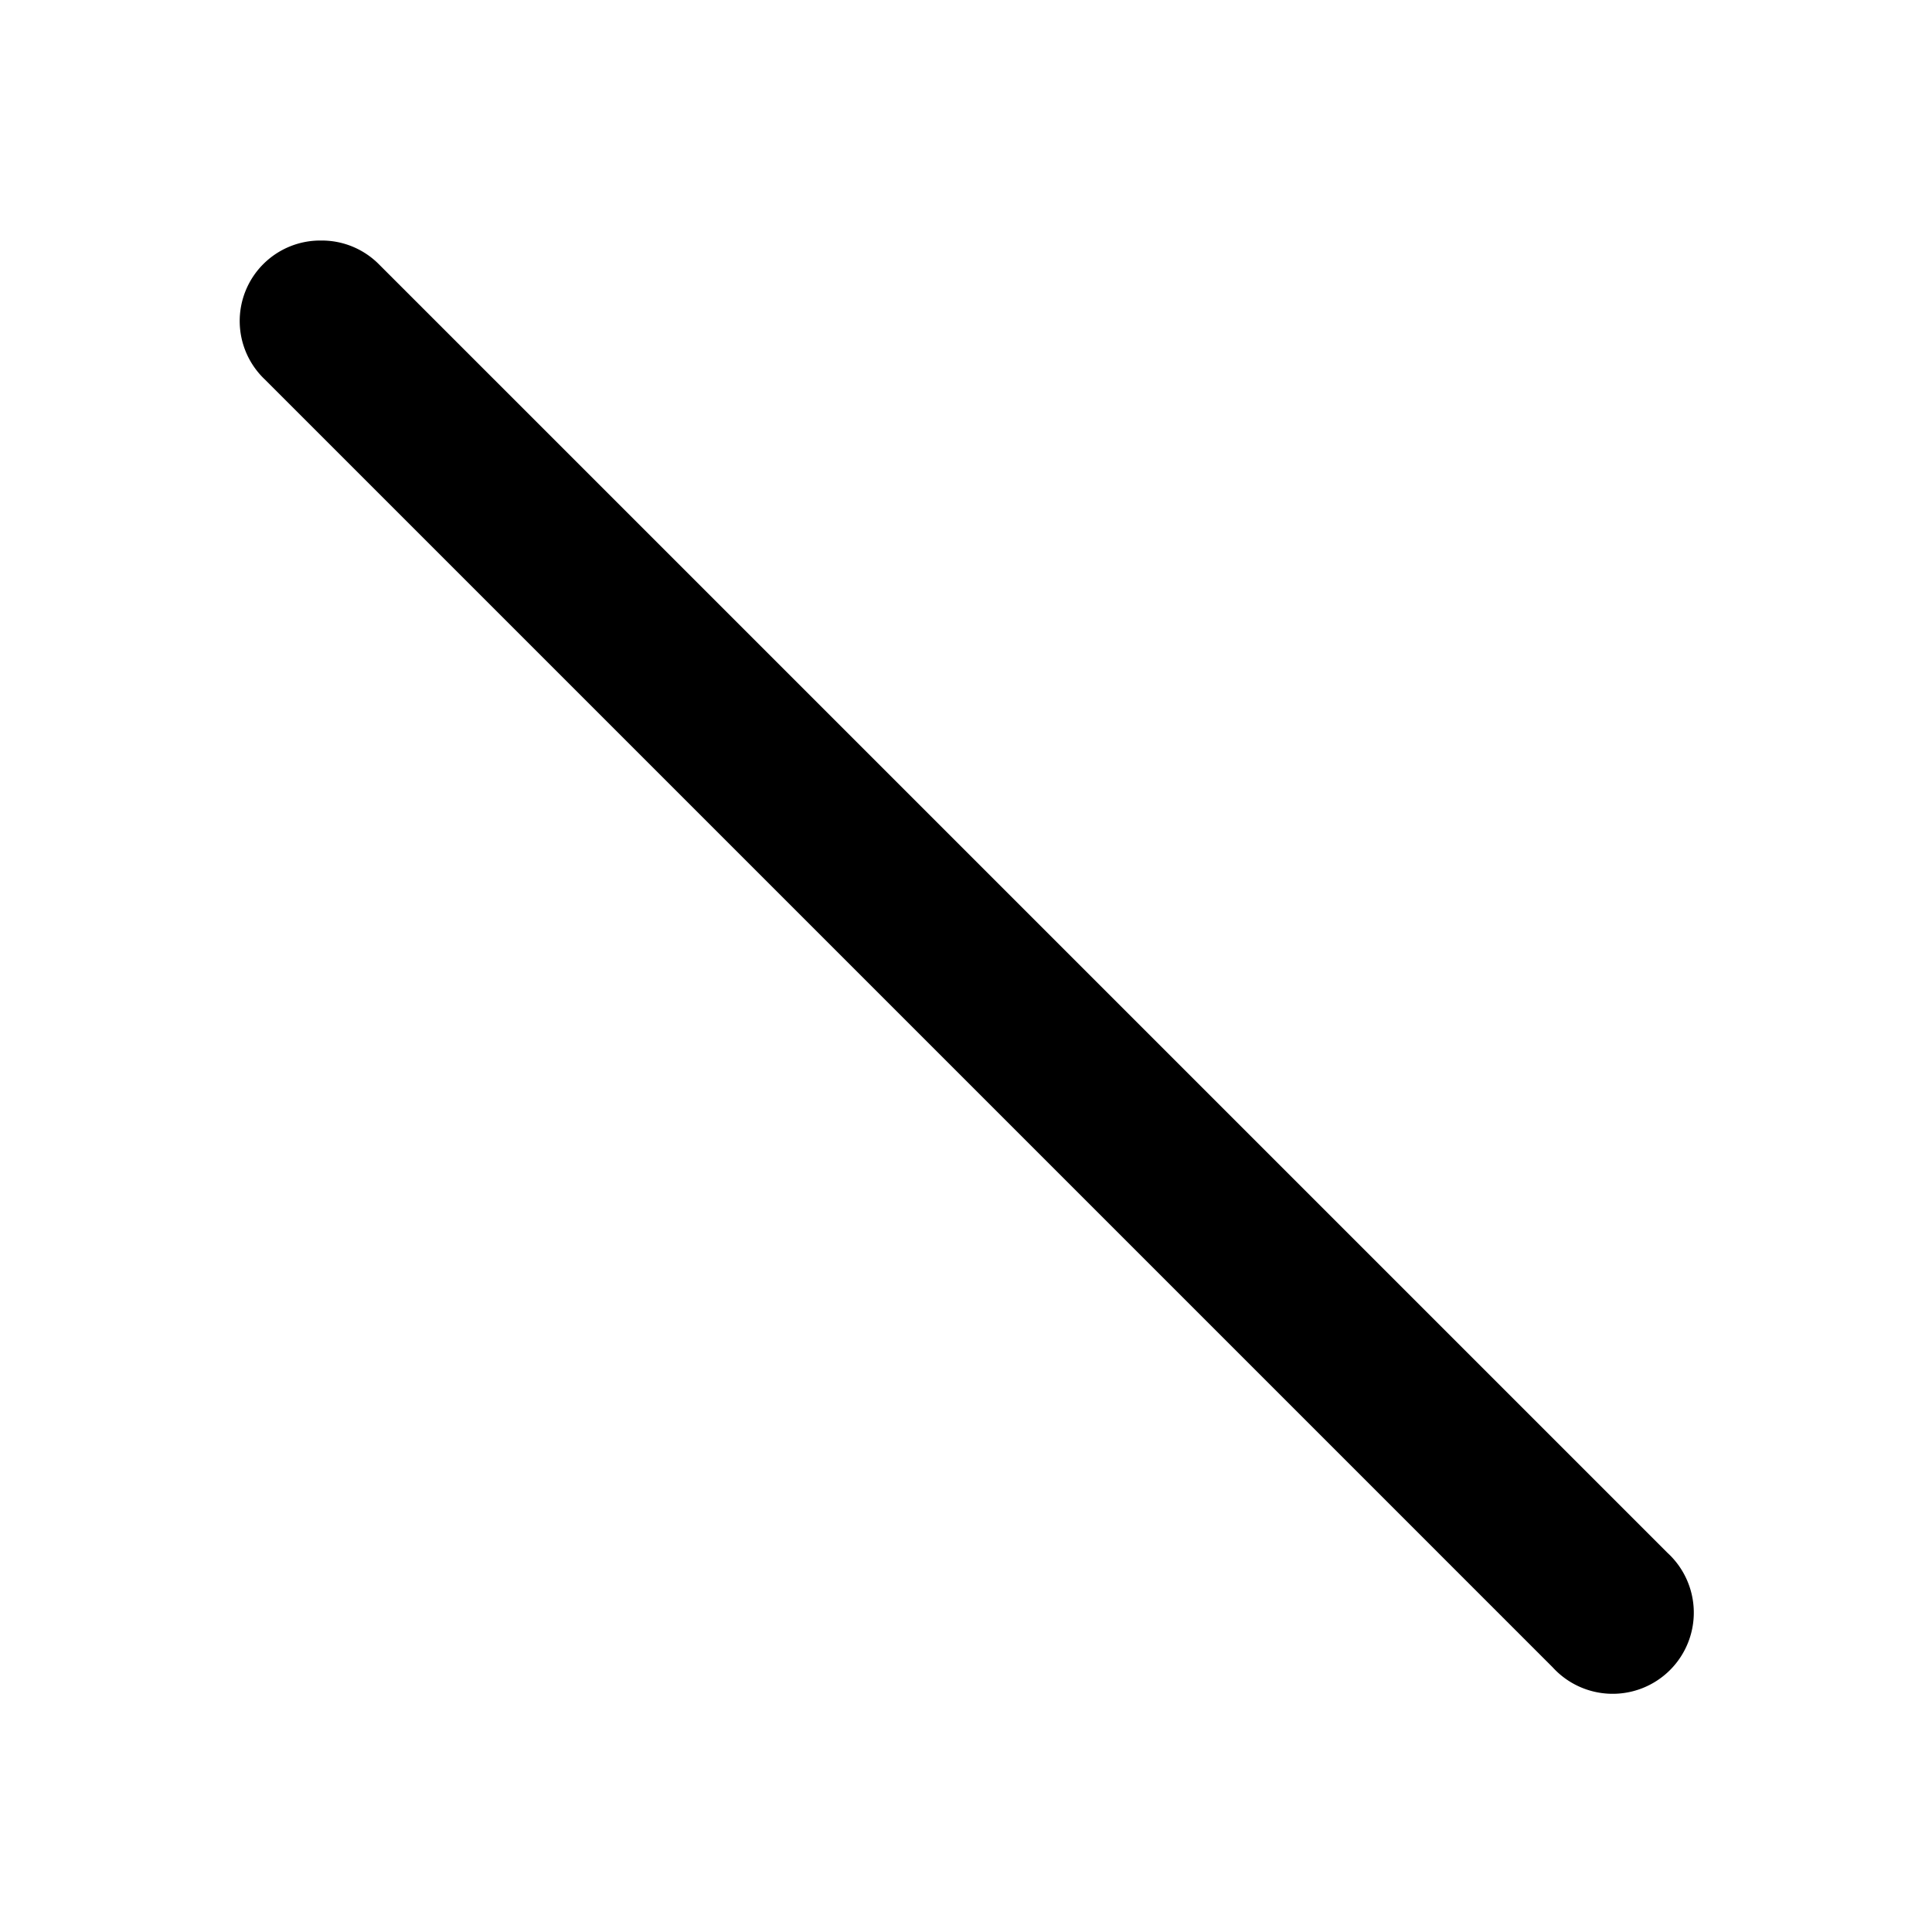 <svg xmlns="http://www.w3.org/2000/svg" xmlns:xlink="http://www.w3.org/1999/xlink" width="60" height="60"><symbol id="a"><path d="M9.97 7.47a2.5 2.5 0 0 0-1.75 4.31l40 40a2.52 2.52 0 1 0 3.56-3.56l-40-40a2.5 2.5 0 0 0-1.81-.75z"/></symbol><use xlink:href="#a"/></svg>
